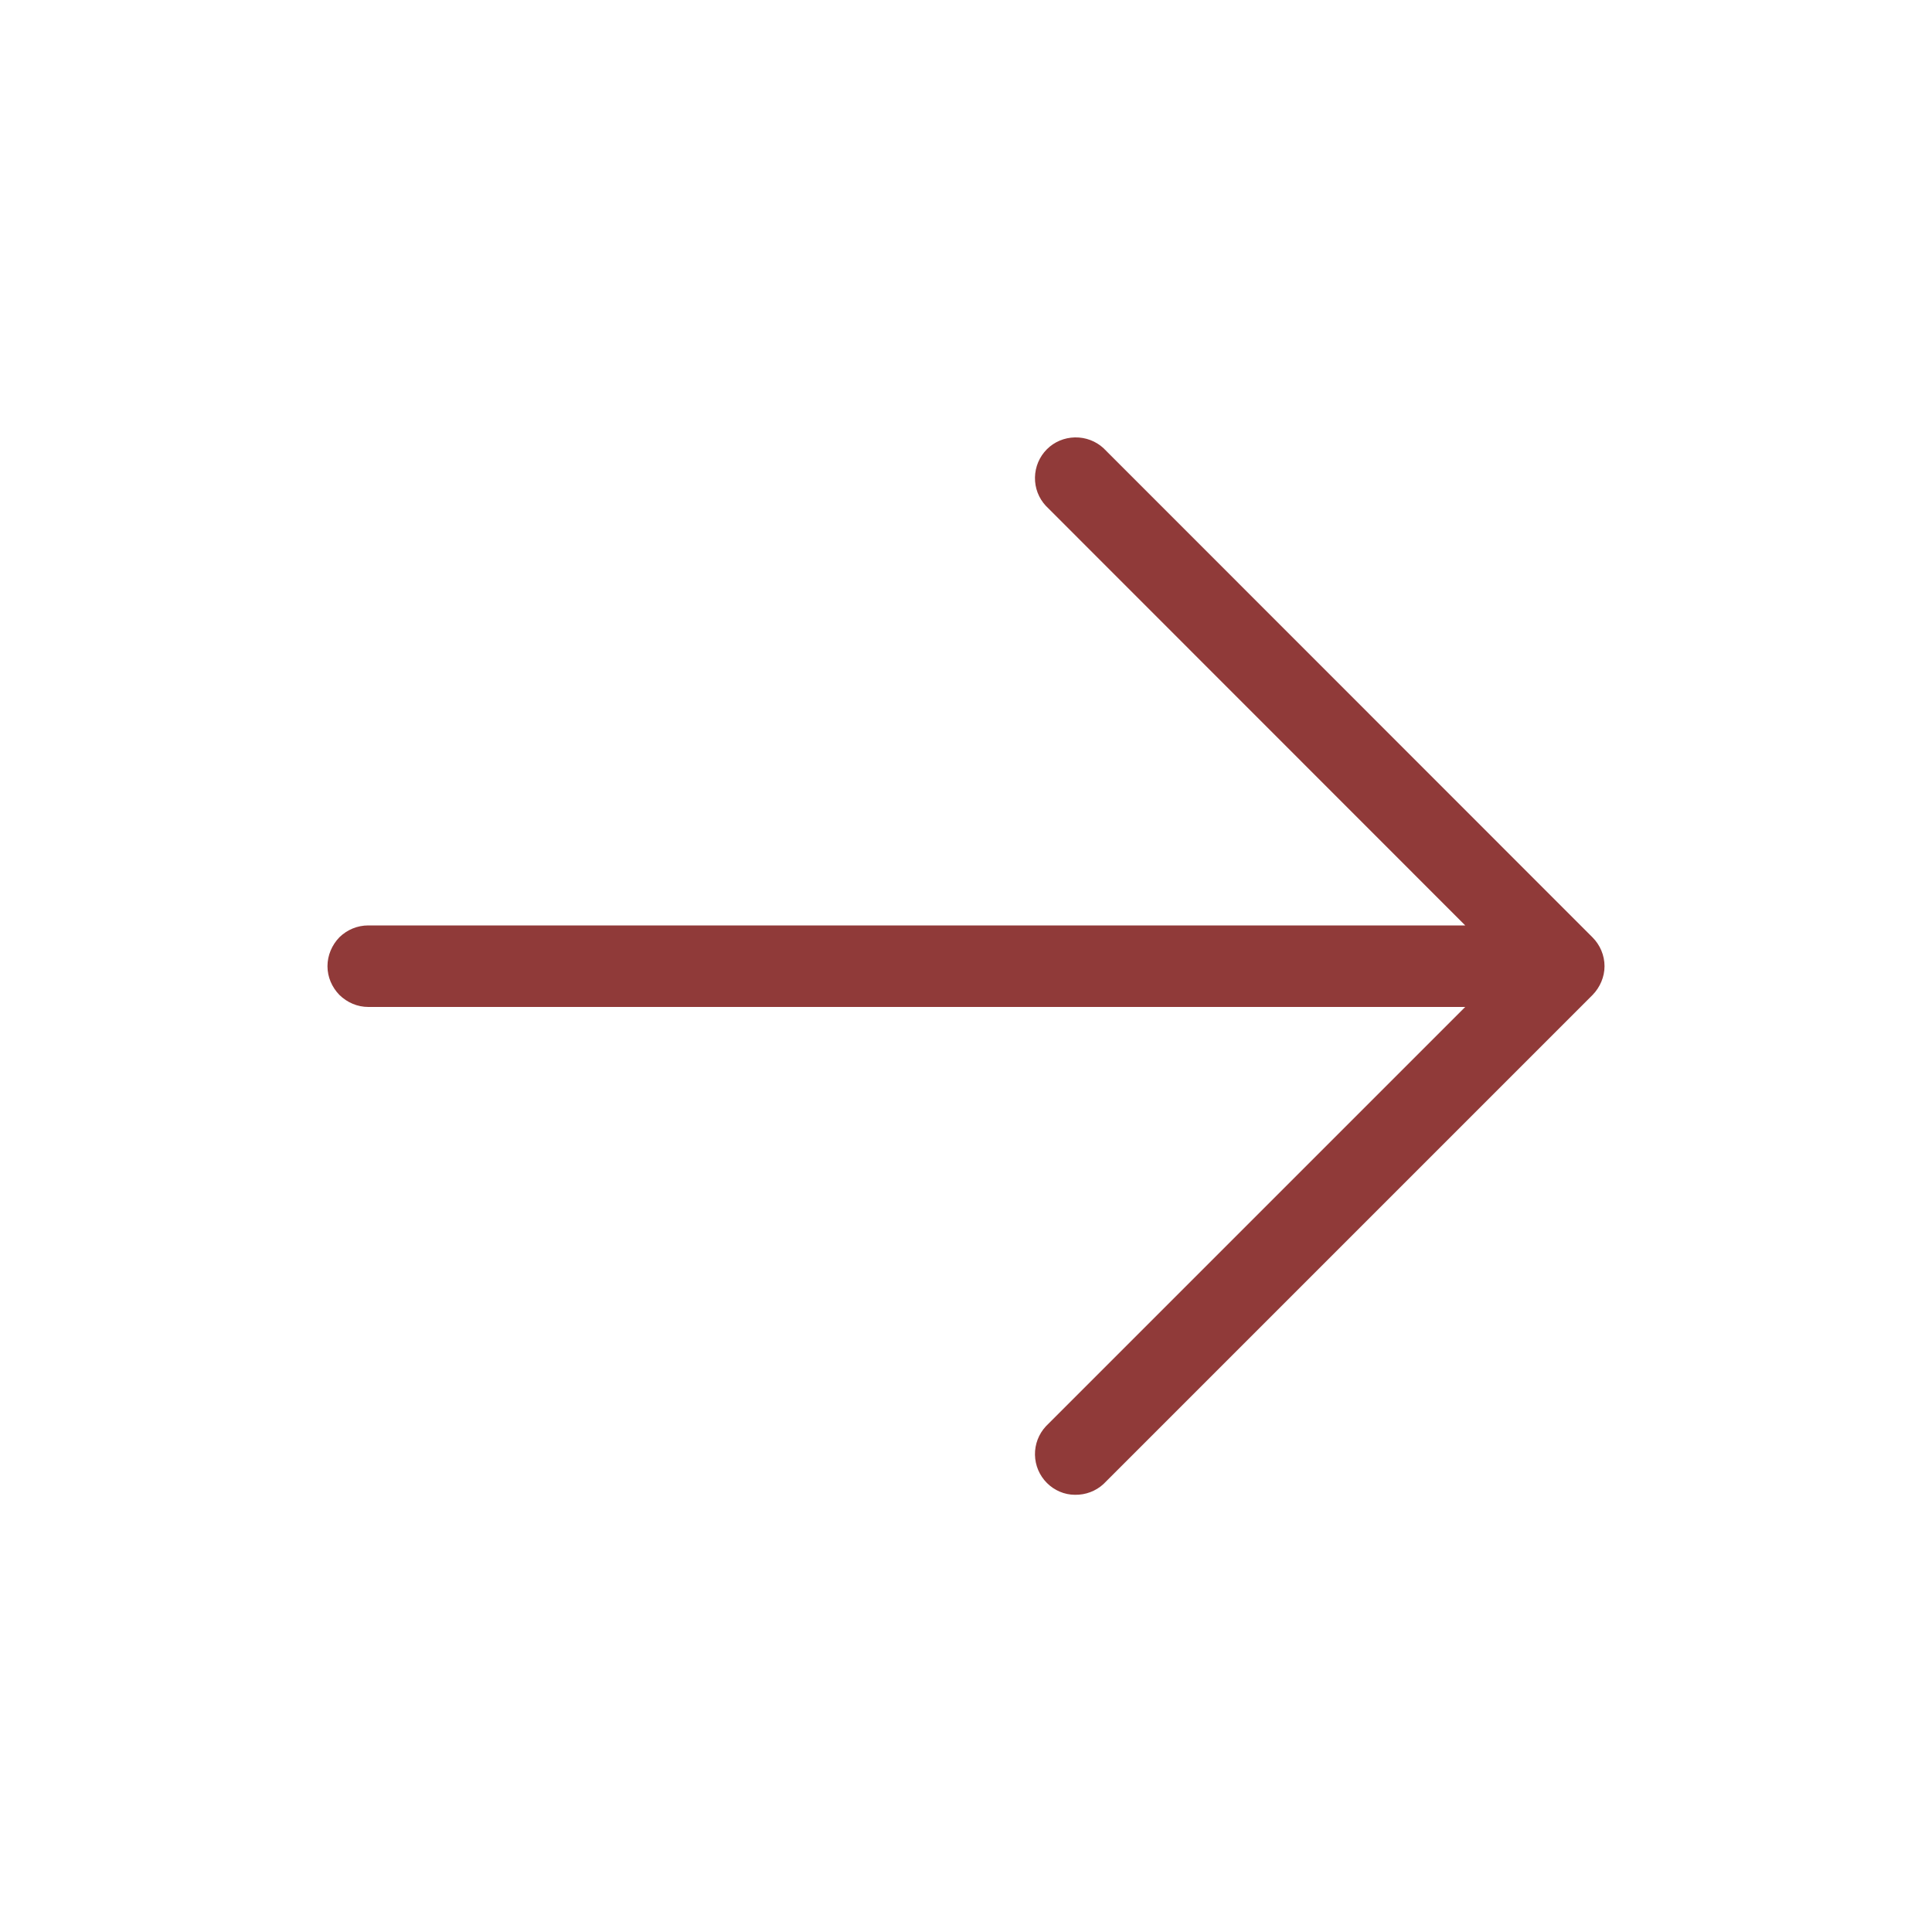 <svg width="10" height="10" viewBox="0 0 10 10" fill="none" xmlns="http://www.w3.org/2000/svg">
<path d="M8.243 5.15L5.712 7.681C5.672 7.718 5.619 7.738 5.564 7.737C5.509 7.737 5.457 7.714 5.419 7.676C5.38 7.637 5.358 7.585 5.357 7.53C5.356 7.476 5.376 7.423 5.413 7.383L7.584 5.212H1.906C1.85 5.212 1.797 5.189 1.757 5.15C1.718 5.11 1.695 5.057 1.695 5.001C1.695 4.945 1.718 4.891 1.757 4.851C1.797 4.812 1.85 4.79 1.906 4.79H7.584L5.413 2.618C5.376 2.578 5.356 2.526 5.357 2.471C5.358 2.416 5.38 2.364 5.419 2.325C5.457 2.287 5.509 2.265 5.564 2.264C5.619 2.263 5.672 2.283 5.712 2.32L8.243 4.852C8.282 4.891 8.305 4.945 8.305 5.001C8.305 5.056 8.282 5.11 8.243 5.15Z" fill="#903A39"/>
</svg>
